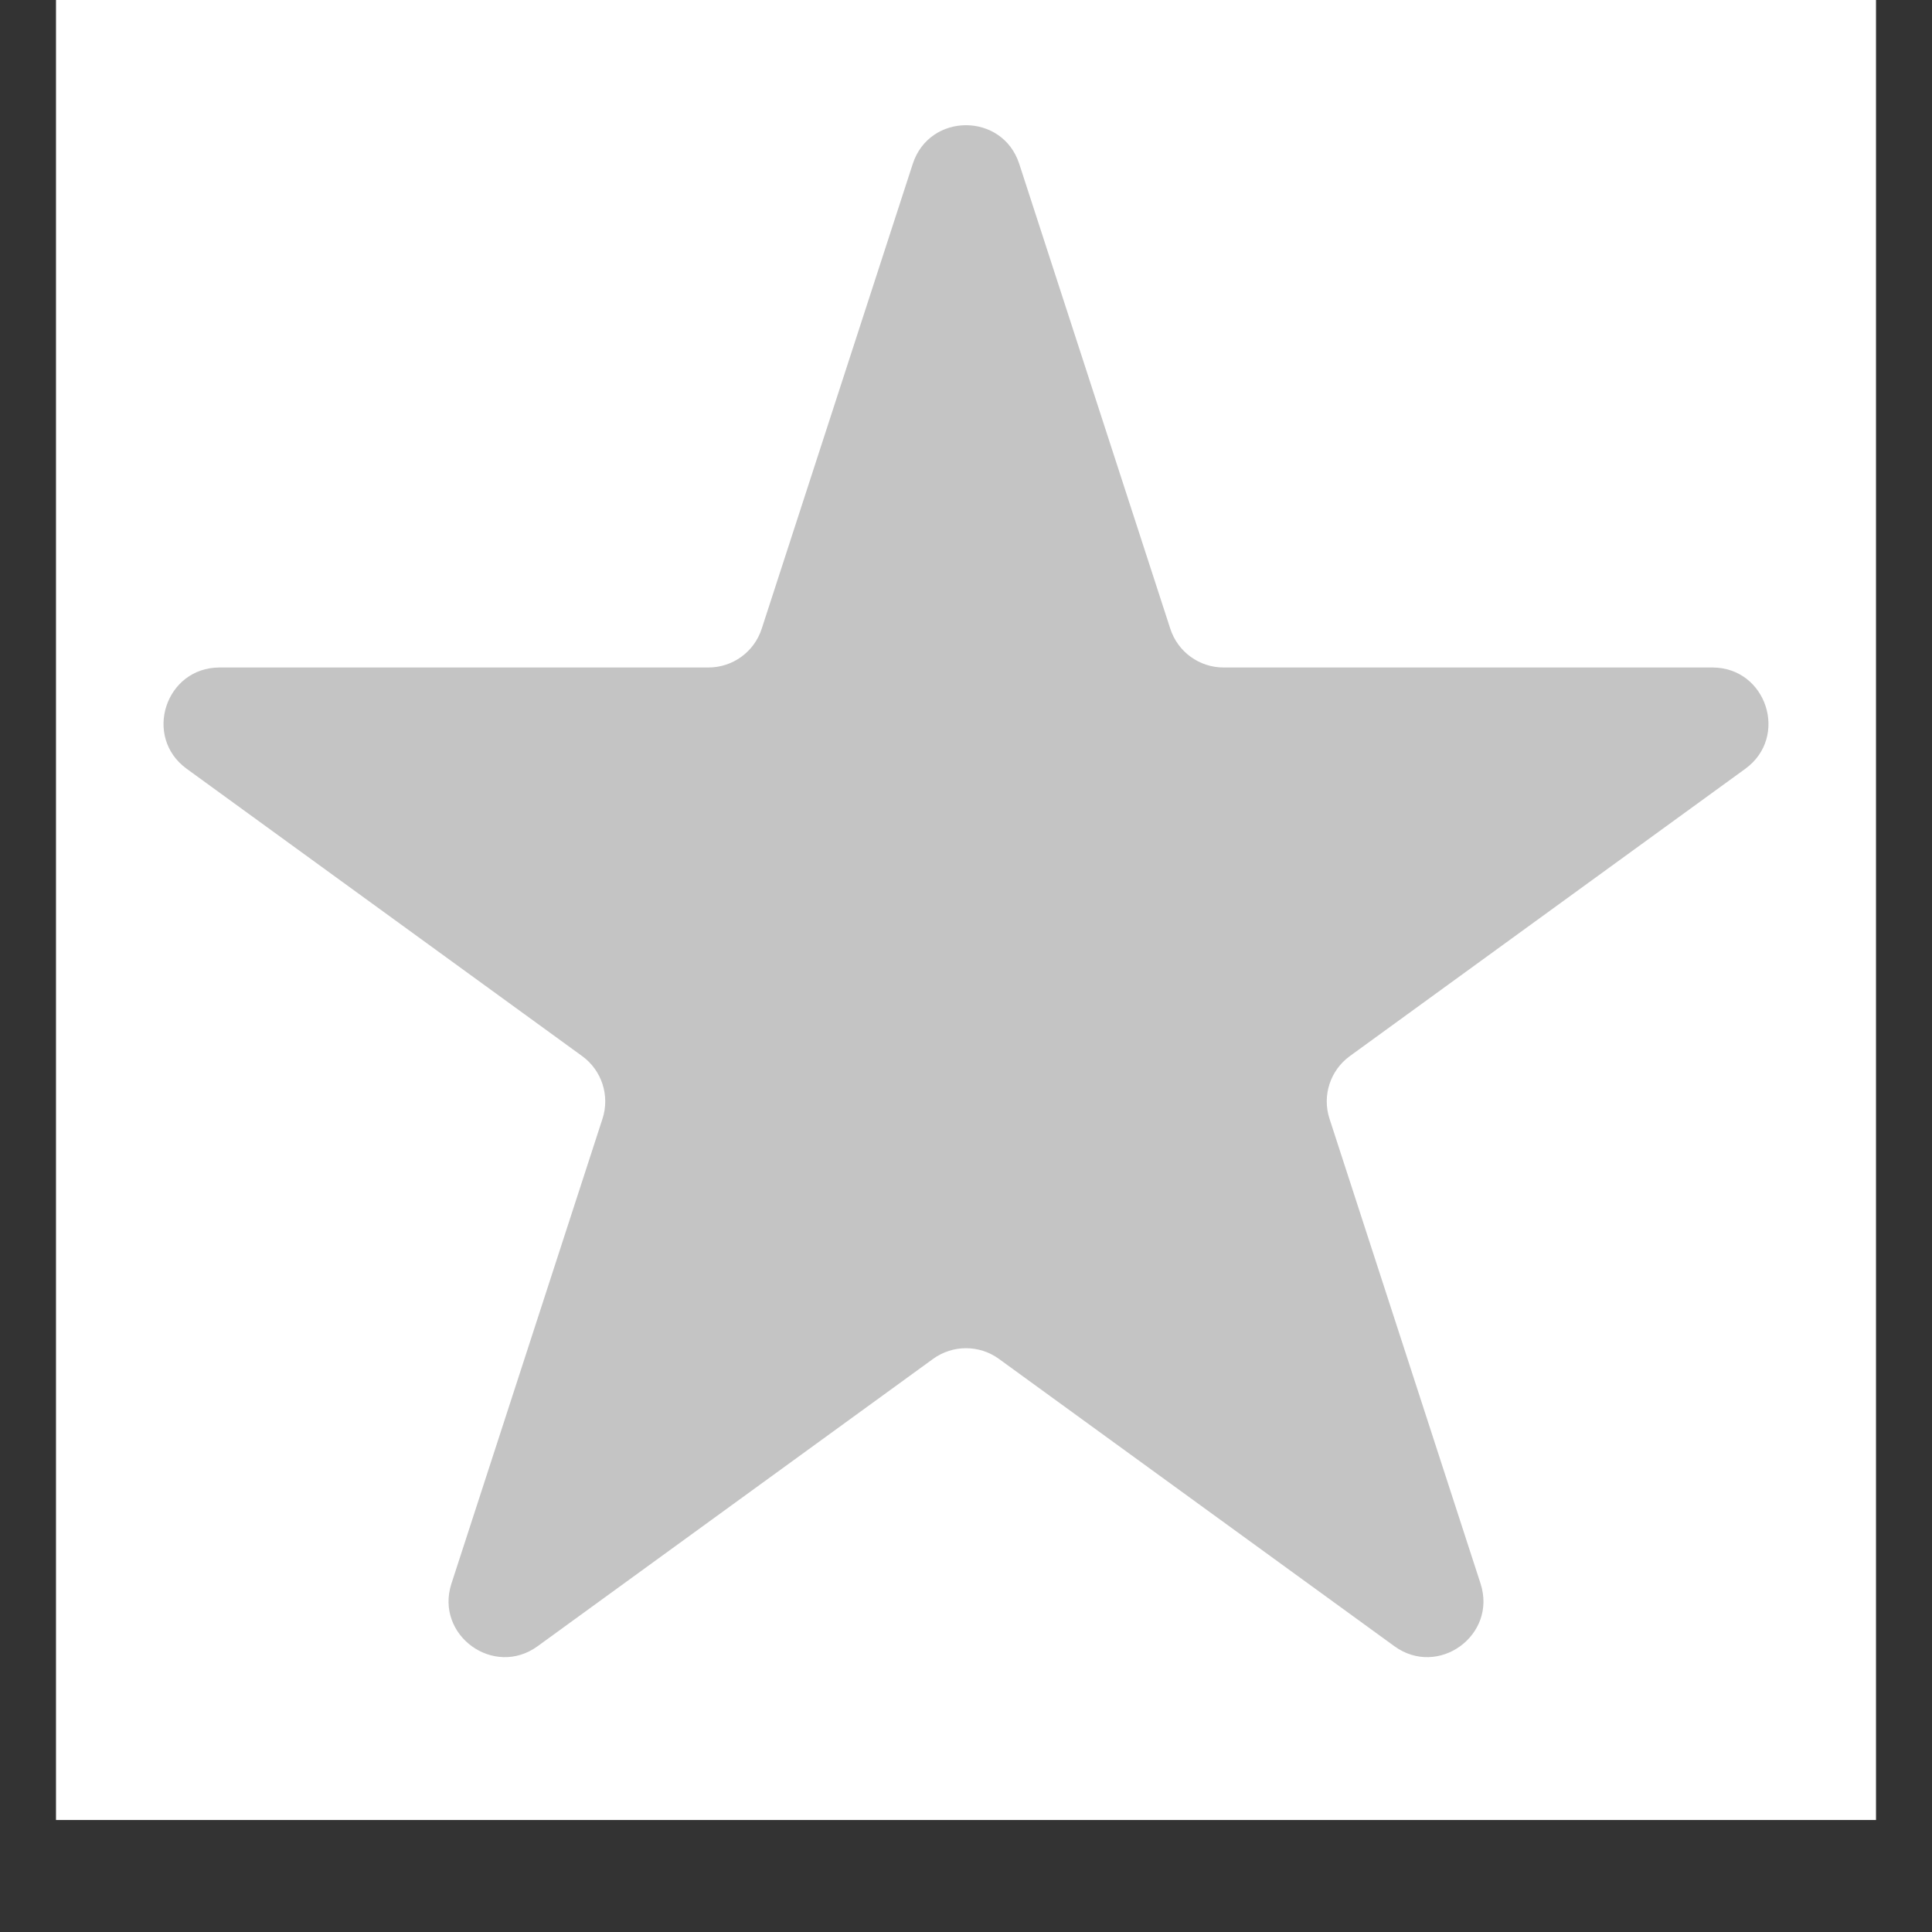 <svg width="69" height="69" viewBox="0 0 69 69" fill="none" xmlns="http://www.w3.org/2000/svg">
<rect x="0" y="0" width="69" height="69" fill="#333333" stroke="none"/>
<rect x="2" width="65" height="65" fill="white"/>
<path d="M32.598 5.854C33.197 4.011 35.803 4.011 36.402 5.854L41.797 22.457C42.065 23.281 42.832 23.839 43.699 23.839H61.156C63.093 23.839 63.899 26.318 62.332 27.457L48.208 37.718C47.508 38.227 47.214 39.13 47.482 39.954L52.877 56.557C53.475 58.4 51.366 59.932 49.799 58.793L35.676 48.532C34.975 48.023 34.025 48.023 33.324 48.532L19.201 58.793C17.634 59.932 15.525 58.4 16.123 56.557L21.518 39.954C21.786 39.13 21.492 38.227 20.792 37.718L6.668 27.457C5.101 26.318 5.906 23.839 7.844 23.839H25.301C26.168 23.839 26.936 23.281 27.203 22.457L32.598 5.854Z" fill="#C4C4C4"/>
</svg>
